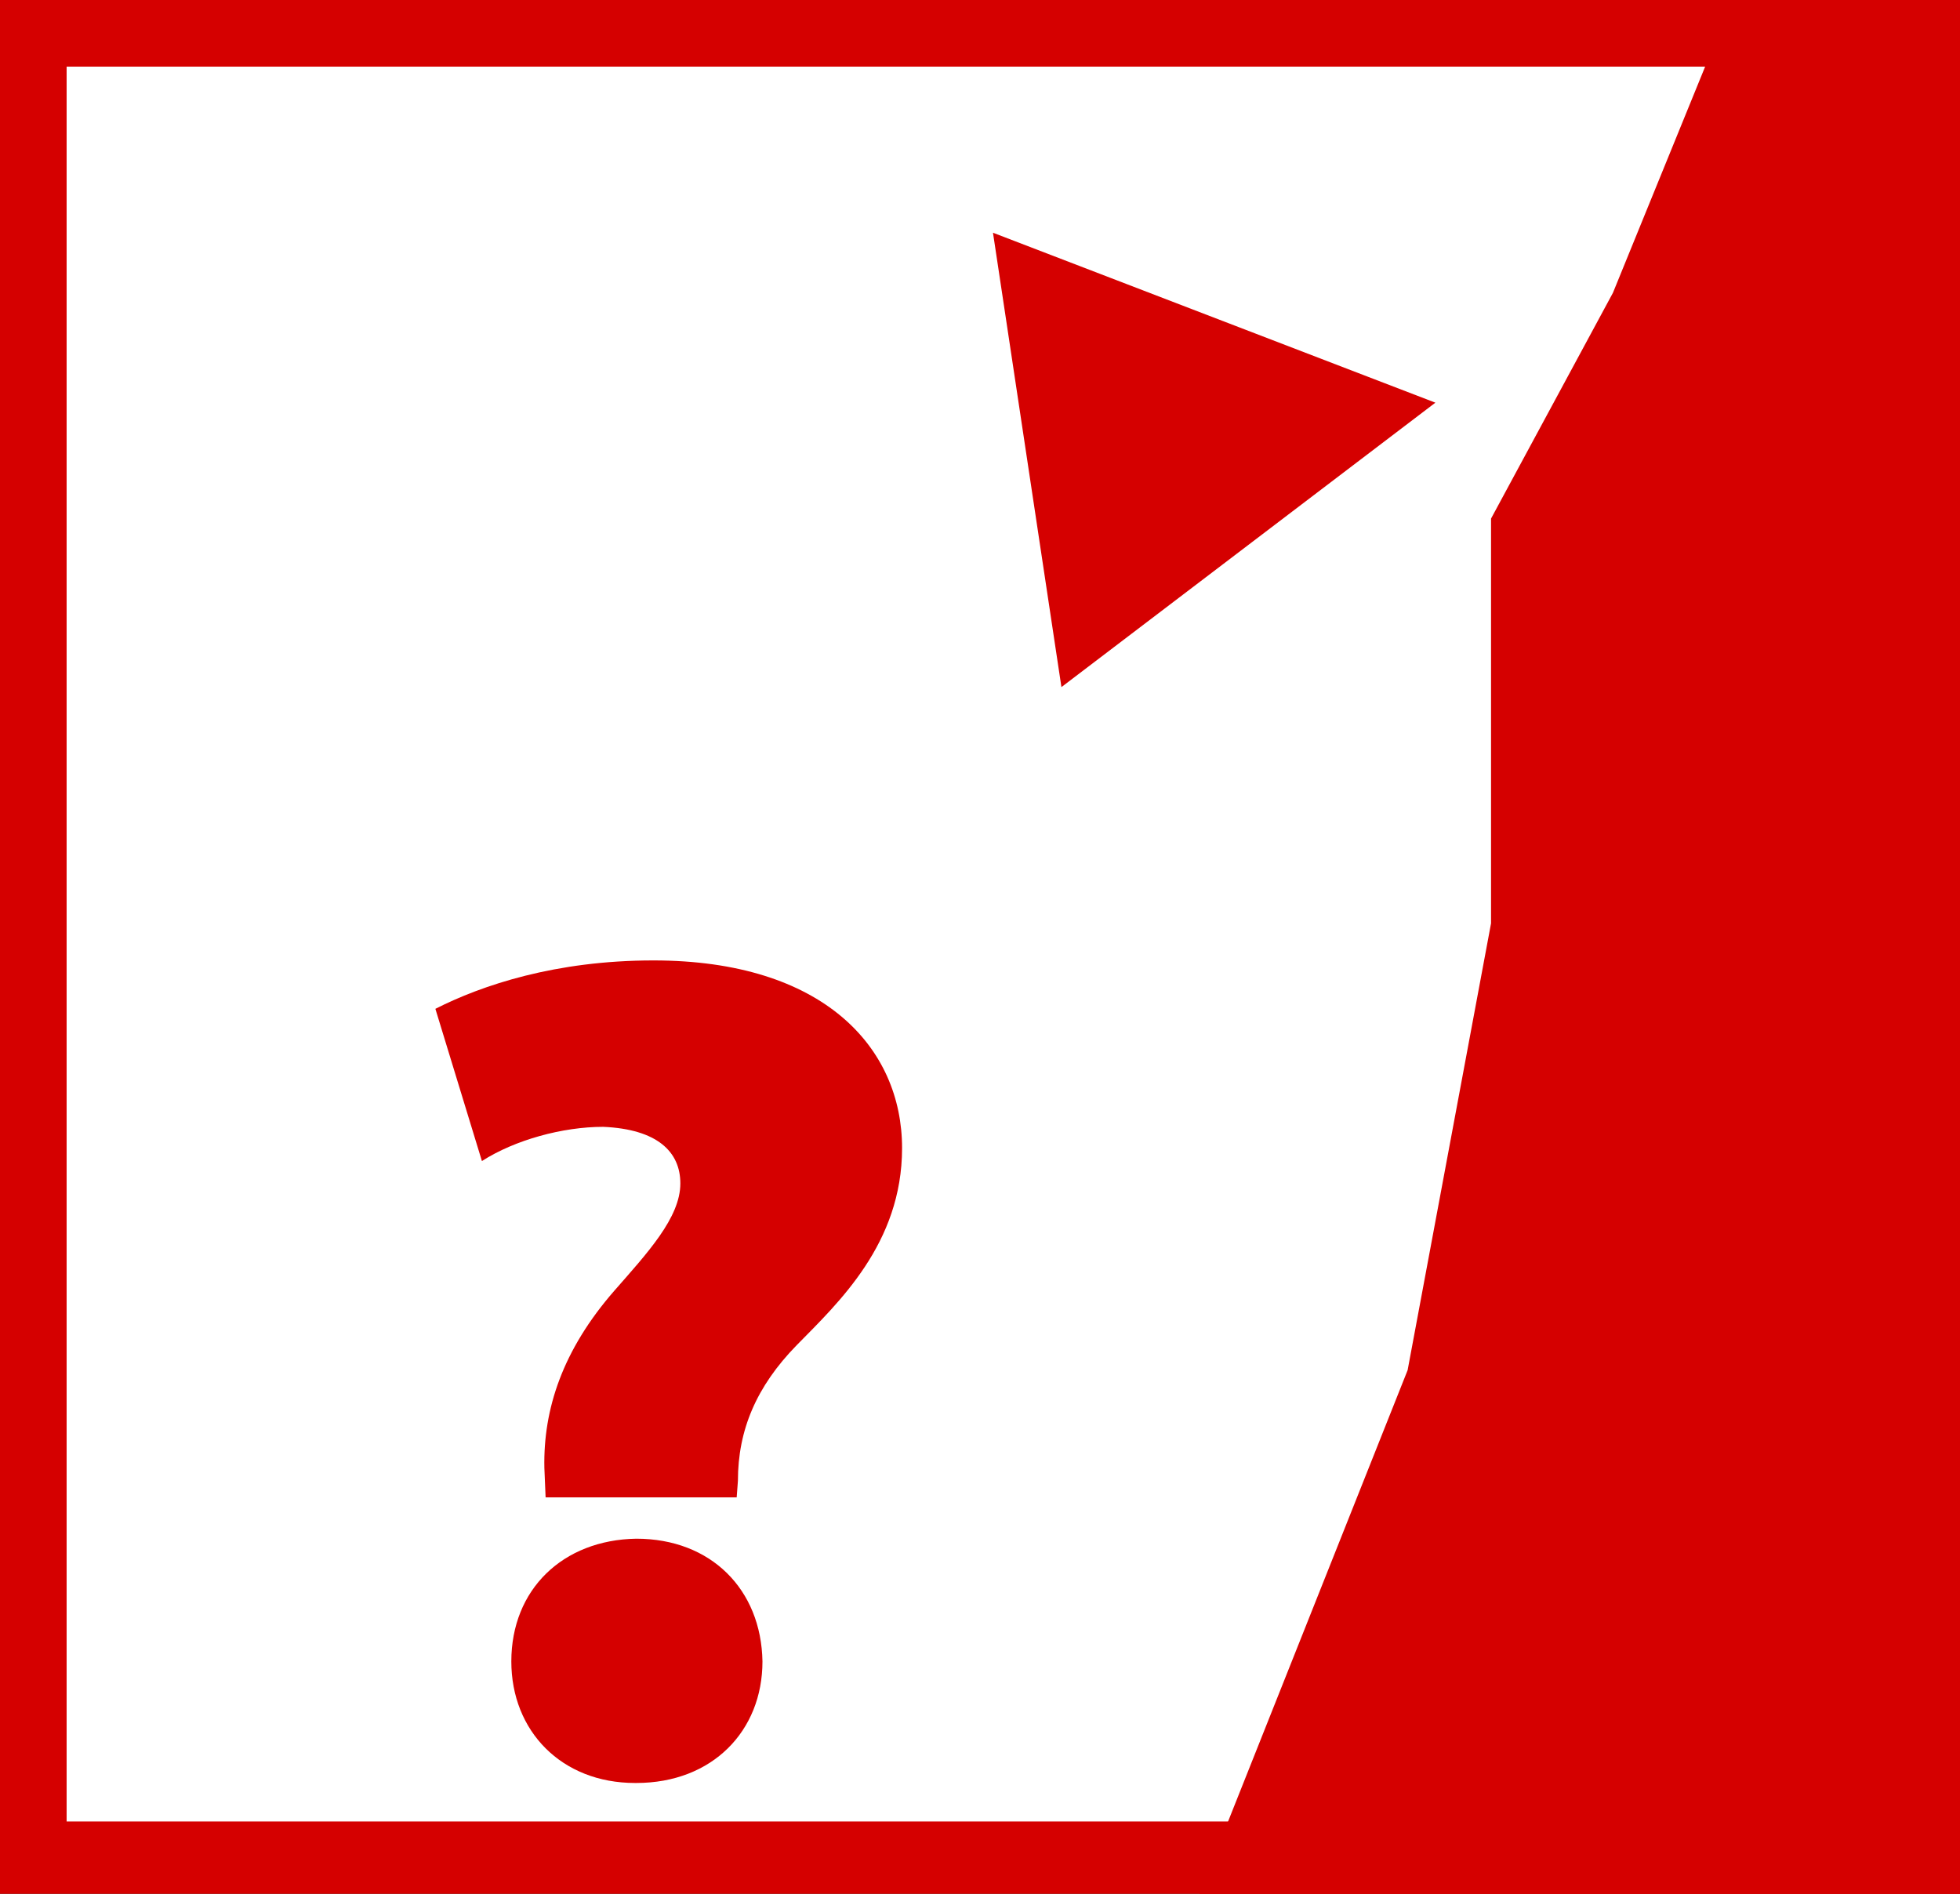<?xml version="1.0" encoding="utf-8"?>
<!-- Generator: Adobe Illustrator 16.0.4, SVG Export Plug-In . SVG Version: 6.00 Build 0)  -->
<!DOCTYPE svg PUBLIC "-//W3C//DTD SVG 1.1//EN" "http://www.w3.org/Graphics/SVG/1.1/DTD/svg11.dtd">
<svg version="1.1"
	 id="svg9432" sodipodi:docname="A-K2a-III_Grauwacke.svg" inkscape:version="0.92.3 (2405546, 2018-03-11)" xmlns:svg="http://www.w3.org/2000/svg" xmlns:rdf="http://www.w3.org/1999/02/22-rdf-syntax-ns#" xmlns:inkscape="http://www.inkscape.org/namespaces/inkscape" xmlns:dc="http://purl.org/dc/elements/1.1/" xmlns:cc="http://creativecommons.org/ns#" xmlns:sodipodi="http://sodipodi.sourceforge.net/DTD/sodipodi-0.dtd"
	 xmlns="http://www.w3.org/2000/svg" xmlns:xlink="http://www.w3.org/1999/xlink" x="0px" y="0px" width="58.839px"
	 height="56.855px" viewBox="0 0 58.839 56.855" enable-background="new 0 0 58.839 56.855" xml:space="preserve">
<rect x="0" y="0" width="58.839" height="56.855" fill="#333333" stroke="none"/>
<sodipodi:namedview  inkscape:cy="28.738358" showguides="true" inkscape:zoom="7.848108" pagecolor="#ffffff" id="base" bordercolor="#666666" showgrid="true" fit-margin-top="0" inkscape:cx="33.045877" fit-margin-left="0" borderopacity="1.0" inkscape:window-x="1671" inkscape:window-y="-9" inkscape:document-units="px" inkscape:pageopacity="0.0" fit-margin-right="0" inkscape:grid-bbox="true" inkscape:pageshadow="2" fit-margin-bottom="0" inkscape:guide-bbox="true" inkscape:window-width="1680" inkscape:window-height="989" inkscape:window-maximized="1" inkscape:current-layer="layer1" inkscape:snap-global="false">
	</sodipodi:namedview>
<sodipodi:namedview  inkscape:cy="28.738358" showguides="true" inkscape:zoom="7.848108" pagecolor="#ffffff" id="base" bordercolor="#666666" showgrid="true" fit-margin-top="0" inkscape:cx="33.045877" fit-margin-left="0" borderopacity="1.0" inkscape:window-x="1671" inkscape:window-y="-9" inkscape:document-units="px" inkscape:pageopacity="0.0" fit-margin-right="0" inkscape:grid-bbox="true" inkscape:pageshadow="2" fit-margin-bottom="0" inkscape:guide-bbox="true" inkscape:window-width="1680" inkscape:window-height="989" inkscape:window-maximized="1" inkscape:current-layer="layer1" inkscape:snap-global="false">
	</sodipodi:namedview>
<sodipodi:namedview  inkscape:cy="28.738358" showguides="true" inkscape:zoom="7.848108" pagecolor="#ffffff" id="base" bordercolor="#666666" showgrid="true" fit-margin-top="0" inkscape:cx="33.045877" fit-margin-left="0" borderopacity="1.0" inkscape:window-x="1671" inkscape:window-y="-9" inkscape:document-units="px" inkscape:pageopacity="0.0" fit-margin-right="0" inkscape:grid-bbox="true" inkscape:pageshadow="2" fit-margin-bottom="0" inkscape:guide-bbox="true" inkscape:window-width="1680" inkscape:window-height="989" inkscape:window-maximized="1" inkscape:current-layer="layer1" inkscape:snap-global="false">
	</sodipodi:namedview>
<rect y="0.001" fill="#FFFFFF" stroke="#D50000" stroke-width="4" stroke-miterlimit="10" width="58.838" height="56.683"/>
<polygon fill="#D50000" stroke="#D50000" stroke-width="0.5" stroke-miterlimit="10" points="36.341,56.683 42.498,41.205 
	45.011,27.743 45.011,15.632 48.646,8.899 52.273,0.001 58.838,0.001 58.838,56.683 "/>
<polygon fill="#D50000" points="31.864,20.628 29.809,6.987 43.09,12.089 "/>
<g>
	<path fill="#D50000" d="M16.379,44.955l-0.037-0.886c-0.037-1.771,0.552-3.543,2.096-5.314c0.993-1.134,1.986-2.197,1.986-3.225
		c0-0.956-0.699-1.63-2.316-1.7c-1.214,0-2.648,0.39-3.641,1.027l-1.397-4.57c1.397-0.709,3.604-1.453,6.545-1.453
		c5.112,0,7.465,2.622,7.465,5.634c0,2.87-1.912,4.642-3.163,5.917c-1.213,1.24-1.765,2.551-1.765,4.074l-0.037,0.496H16.379z
		 M19.064,53.529c-2.207,0-3.714-1.559-3.714-3.649c0-2.161,1.544-3.649,3.751-3.685c2.243,0,3.751,1.523,3.788,3.685
		c0,2.091-1.508,3.649-3.788,3.649H19.064z"/>
</g>
</svg>
